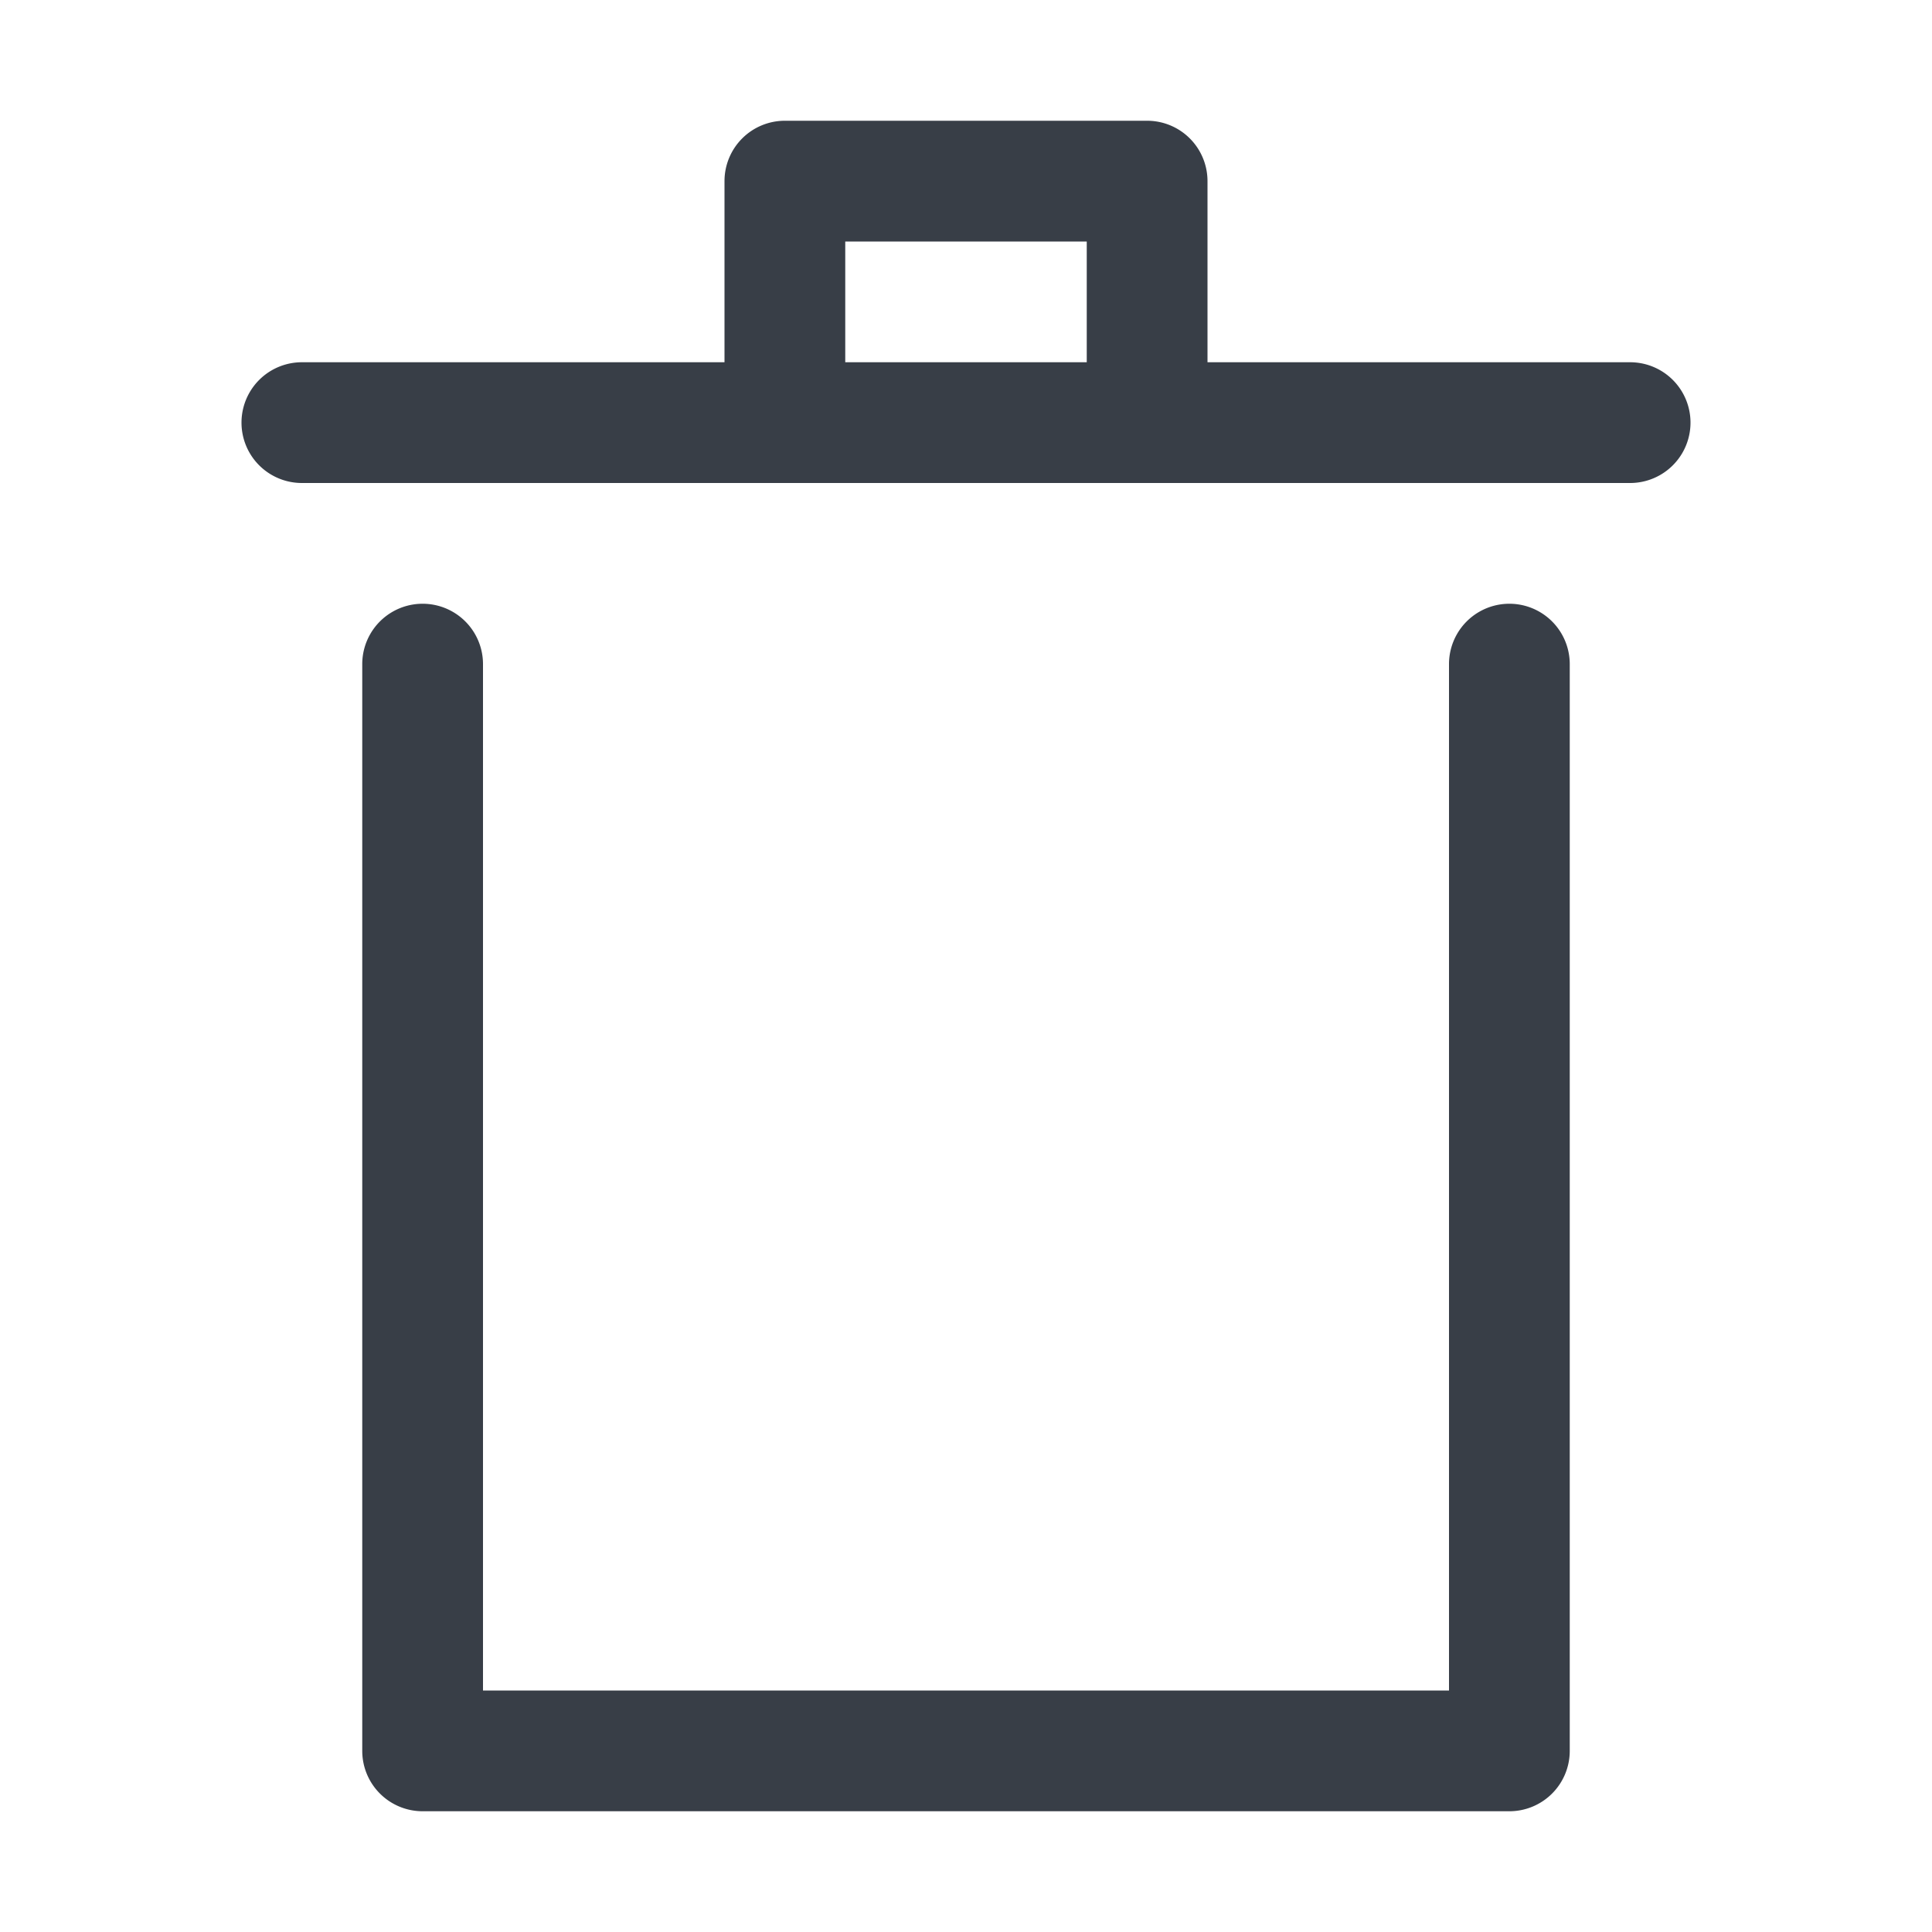 <?xml version="1.0" standalone="no"?><!DOCTYPE svg PUBLIC "-//W3C//DTD SVG 1.1//EN"
        "http://www.w3.org/Graphics/SVG/1.1/DTD/svg11.dtd">
<svg t="1748261279145" class="icon" fill="currentColor" viewBox="0 0 1024 1024" version="1.1"
     xmlns="http://www.w3.org/2000/svg" p-id="3027"
     xmlns:xlink="http://www.w3.org/1999/xlink" width="200" height="200">
    <path d="M384 192V96a32 32 0 0 1 32-32h192a32 32 0 0 1 32 32V192h224a32 32 0 1 1 0 64h-704a32 32 0 0 1 0-64H384z m64 0h128V128H448v64z m320 704V352a32 32 0 1 1 64 0v576a32 32 0 0 1-32 32h-576a32 32 0 0 1-32-32v-576a32 32 0 0 1 64 0V896h512z"
          fill="#383E47" p-id="3028"></path>
</svg>